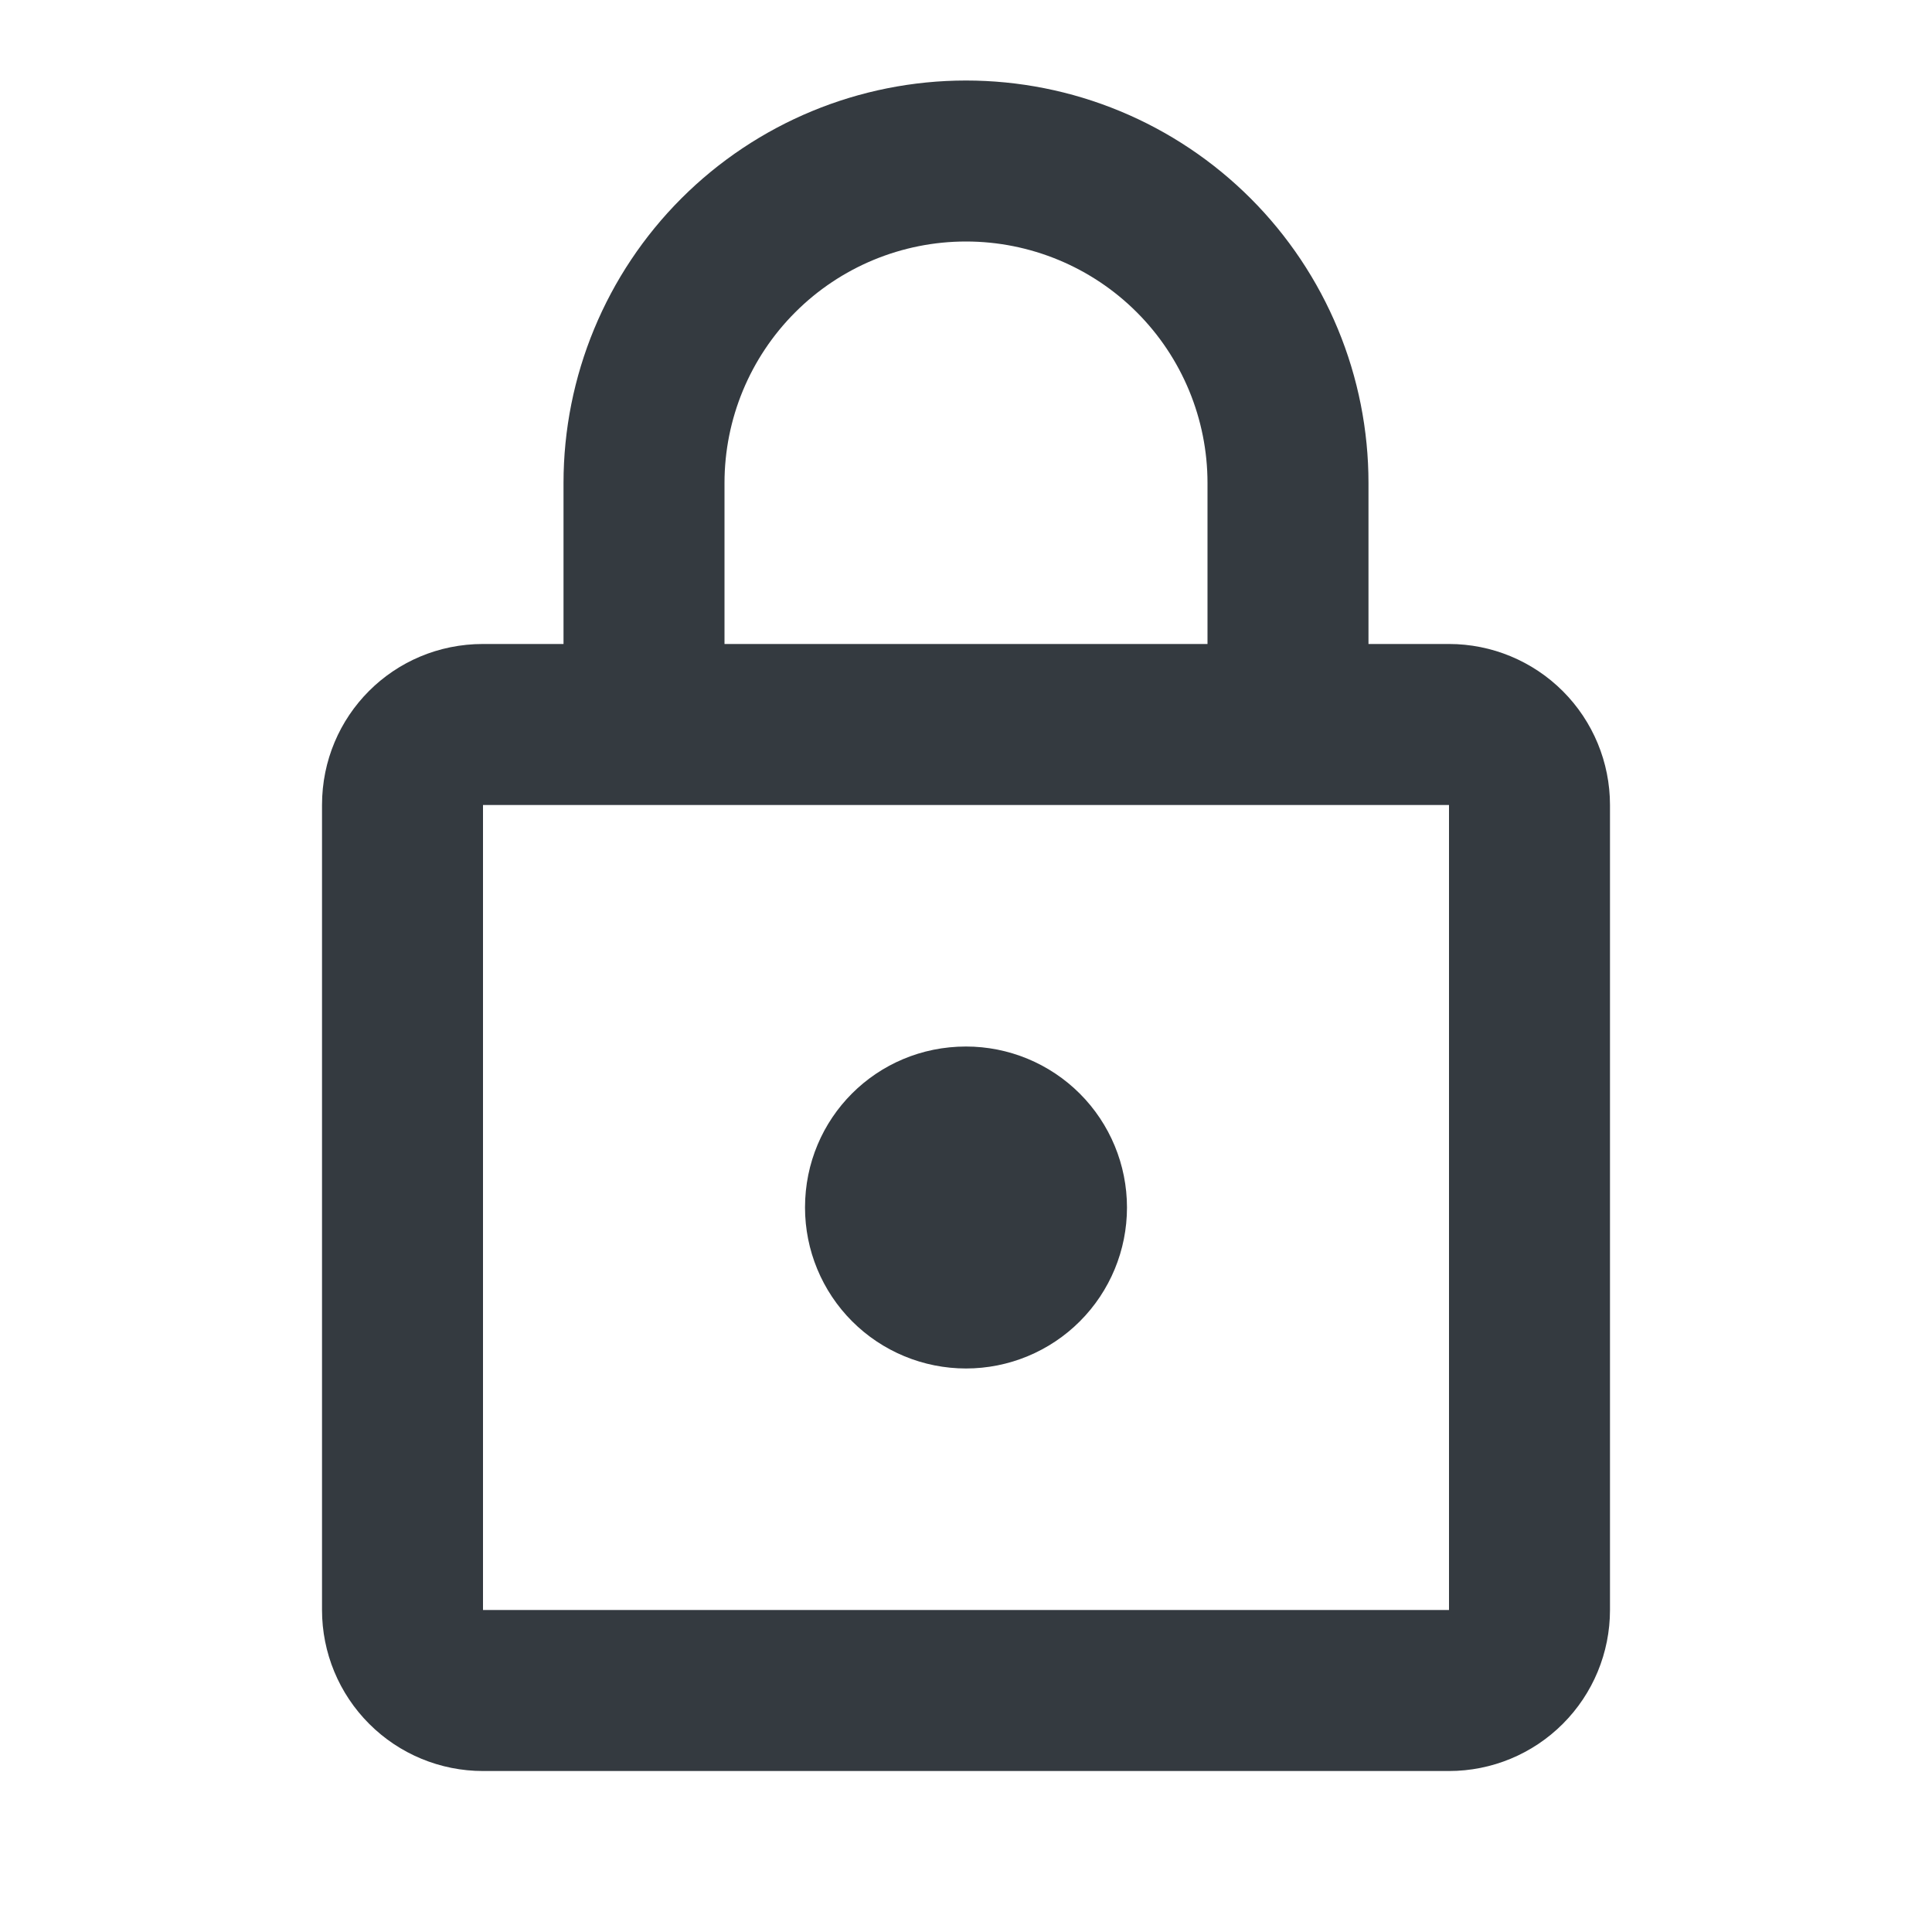 <svg width="33" height="33" viewBox="0 0 40 40" fill="none" xmlns="http://www.w3.org/2000/svg">
<path d="M20 28.333C19.116 28.333 18.268 27.982 17.643 27.357C17.018 26.732 16.667 25.884 16.667 25C16.667 23.15 18.15 21.667 20 21.667C20.884 21.667 21.732 22.018 22.357 22.643C22.982 23.268 23.333 24.116 23.333 25C23.333 25.884 22.982 26.732 22.357 27.357C21.732 27.982 20.884 28.333 20 28.333ZM30 33.333V16.667H10V33.333H30ZM30 13.333C30.884 13.333 31.732 13.685 32.357 14.31C32.982 14.935 33.333 15.783 33.333 16.667V33.333C33.333 34.218 32.982 35.065 32.357 35.69C31.732 36.316 30.884 36.667 30 36.667H10C9.116 36.667 8.268 36.316 7.643 35.69C7.018 35.065 6.667 34.218 6.667 33.333V16.667C6.667 14.817 8.15 13.333 10 13.333H11.667V10C11.667 7.79 12.545 5.67 14.107 4.108C15.67 2.545 17.79 1.667 20 1.667C21.094 1.667 22.178 1.882 23.189 2.301C24.2 2.72 25.119 3.334 25.893 4.108C26.666 4.881 27.28 5.8 27.699 6.811C28.118 7.822 28.333 8.906 28.333 10V13.333H30ZM20 5C18.674 5 17.402 5.527 16.465 6.465C15.527 7.402 15 8.674 15 10V13.333H25V10C25 8.674 24.473 7.402 23.536 6.465C22.598 5.527 21.326 5 20 5Z" fill="#343A40"/>
</svg>
